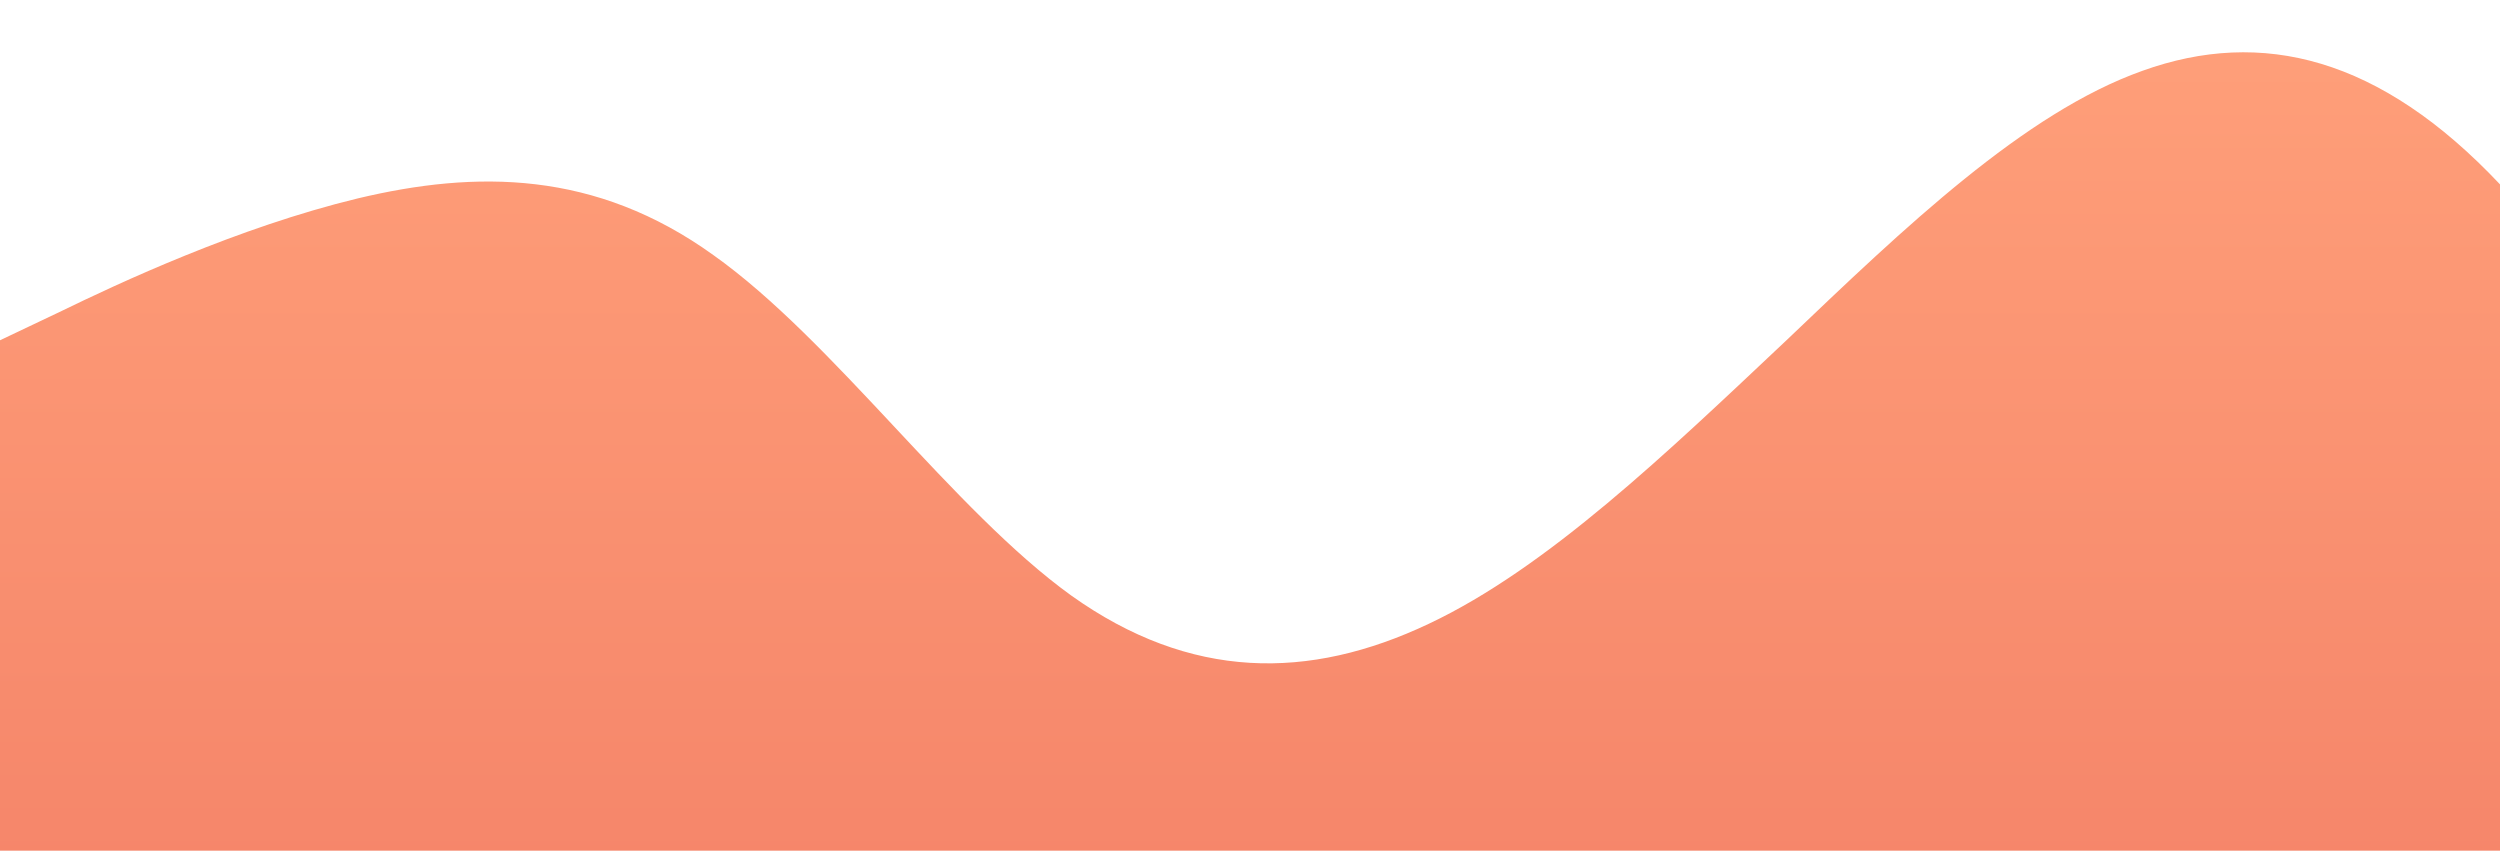 <?xml version="1.0" standalone="no"?>
<svg xmlns:xlink="http://www.w3.org/1999/xlink" id="wave" style="transform:rotate(180deg); transition: 0.3s" viewBox="0 0 1440 490" version="1.1" xmlns="http://www.w3.org/2000/svg"><defs><linearGradient id="sw-gradient-0" x1="0" x2="0" y1="1" y2="0"><stop stop-color="rgba(245.514, 134.212, 106.386, 1)" offset="0%"/><stop stop-color="rgba(255, 160, 122, 1)" offset="100%"/></linearGradient></defs><path style="transform:translate(0, 0px); opacity:1" fill="url(#sw-gradient-0)" d="M0,196L34.3,179.7C68.6,163,137,131,206,114.3C274.3,98,343,98,411,147C480,196,549,294,617,343C685.7,392,754,392,823,359.3C891.4,327,960,261,1029,196C1097.1,131,1166,65,1234,40.8C1302.9,16,1371,33,1440,106.2C1508.6,180,1577,310,1646,367.5C1714.3,425,1783,408,1851,334.8C1920,261,1989,131,2057,65.3C2125.7,0,2194,0,2263,65.3C2331.4,131,2400,261,2469,294C2537.1,327,2606,261,2674,196C2742.9,131,2811,65,2880,106.2C2948.6,147,3017,294,3086,359.3C3154.3,425,3223,408,3291,375.7C3360,343,3429,294,3497,245C3565.7,196,3634,147,3703,114.3C3771.4,82,3840,65,3909,73.5C3977.1,82,4046,114,4114,122.5C4182.9,131,4251,114,4320,130.7C4388.6,147,4457,196,4526,236.8C4594.3,278,4663,310,4731,318.5C4800,327,4869,310,4903,302.2L4937.1,294L4937.1,490L4902.9,490C4868.6,490,4800,490,4731,490C4662.9,490,4594,490,4526,490C4457.1,490,4389,490,4320,490C4251.4,490,4183,490,4114,490C4045.7,490,3977,490,3909,490C3840,490,3771,490,3703,490C3634.3,490,3566,490,3497,490C3428.6,490,3360,490,3291,490C3222.9,490,3154,490,3086,490C3017.1,490,2949,490,2880,490C2811.4,490,2743,490,2674,490C2605.7,490,2537,490,2469,490C2400,490,2331,490,2263,490C2194.3,490,2126,490,2057,490C1988.6,490,1920,490,1851,490C1782.9,490,1714,490,1646,490C1577.1,490,1509,490,1440,490C1371.4,490,1303,490,1234,490C1165.7,490,1097,490,1029,490C960,490,891,490,823,490C754.3,490,686,490,617,490C548.6,490,480,490,411,490C342.9,490,274,490,206,490C137.1,490,69,490,34,490L0,490Z"/></svg>